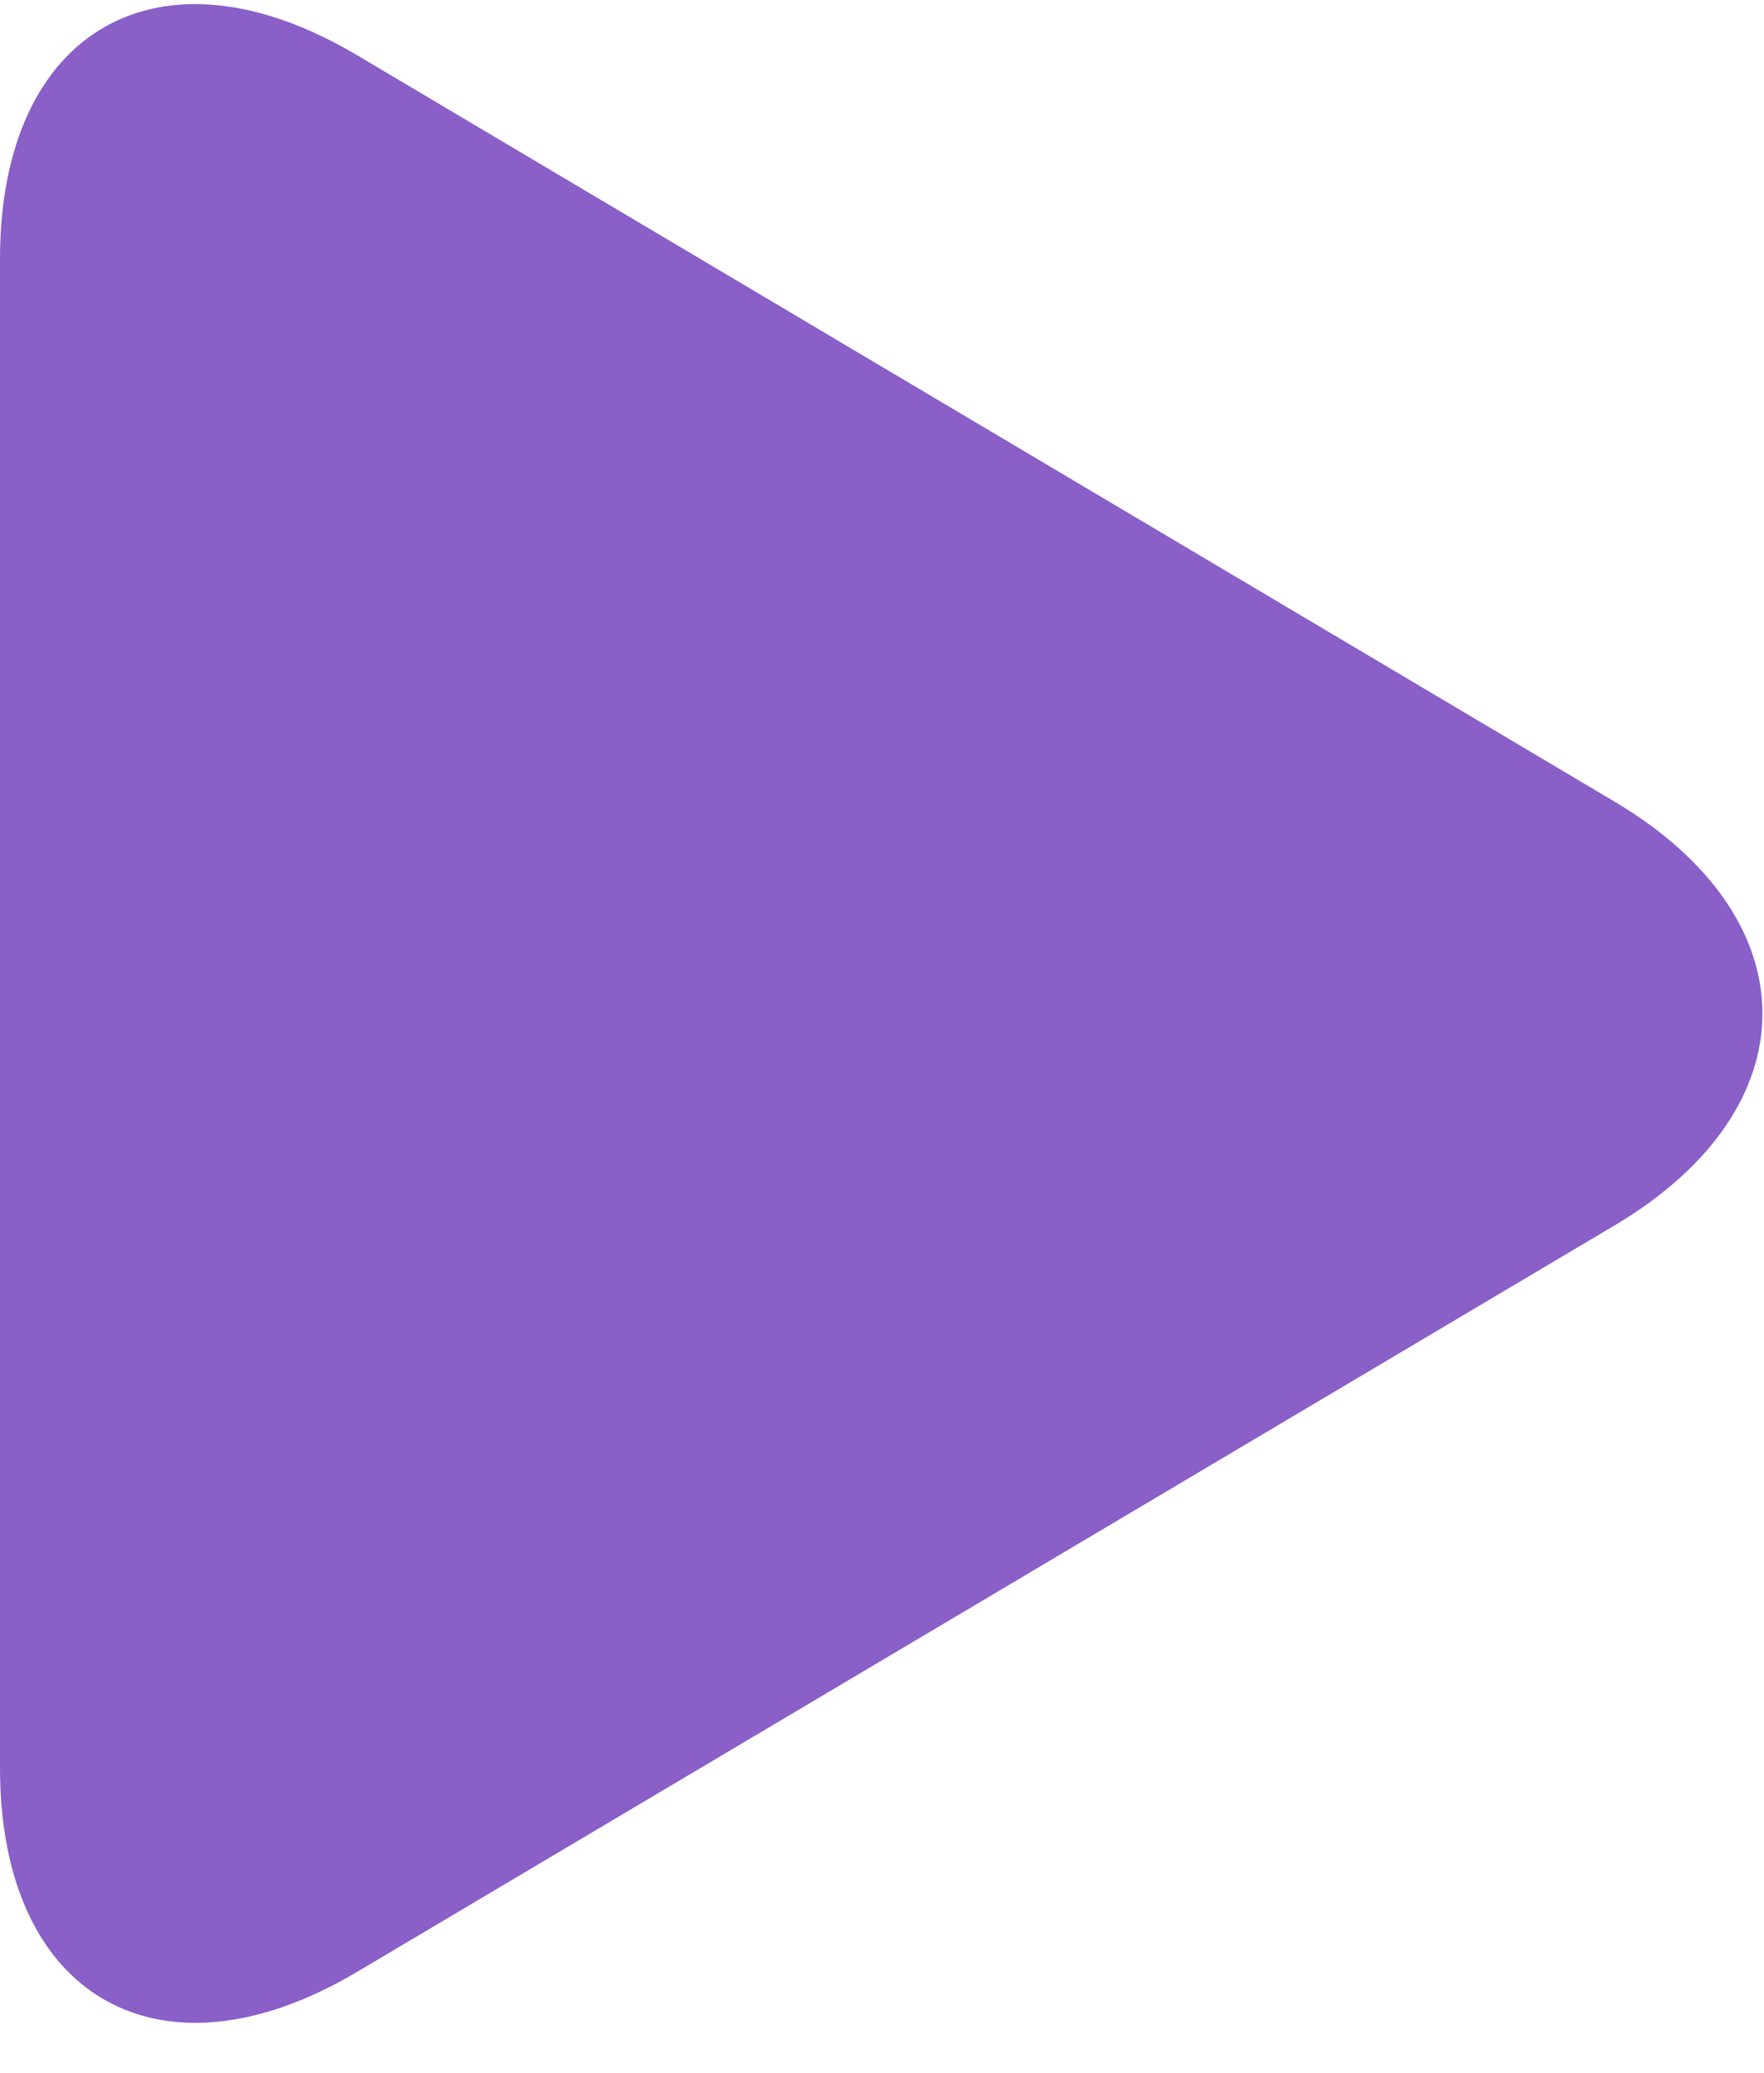 <?xml version="1.0" encoding="UTF-8" standalone="no"?>
<svg width="40px" height="47px" viewBox="0 0 40 47" version="1.1" xmlns="http://www.w3.org/2000/svg" xmlns:xlink="http://www.w3.org/1999/xlink" xmlns:sketch="http://www.bohemiancoding.com/sketch/ns">
    <!-- Generator: Sketch 3.0.4 (8054) - http://www.bohemiancoding.com/sketch -->
    <title>Triangle 1</title>
    <desc>Created with Sketch.</desc>
    <defs></defs>
    <g id="Page-1" stroke="none" stroke-width="1" fill="none" fill-rule="evenodd" sketch:type="MSPage">
        <path d="M36.61,27.789 L8.096,44.716 C3.625,47.37 0,45.29 0,40.094 L0,5.873 C0,0.666 3.621,-1.406 8.096,1.251 L36.61,18.177 C41.081,20.832 41.085,25.133 36.61,27.789 Z" id="Triangle-1" fill="#8A5FC8" sketch:type="MSShapeGroup"></path>
    </g>
</svg>